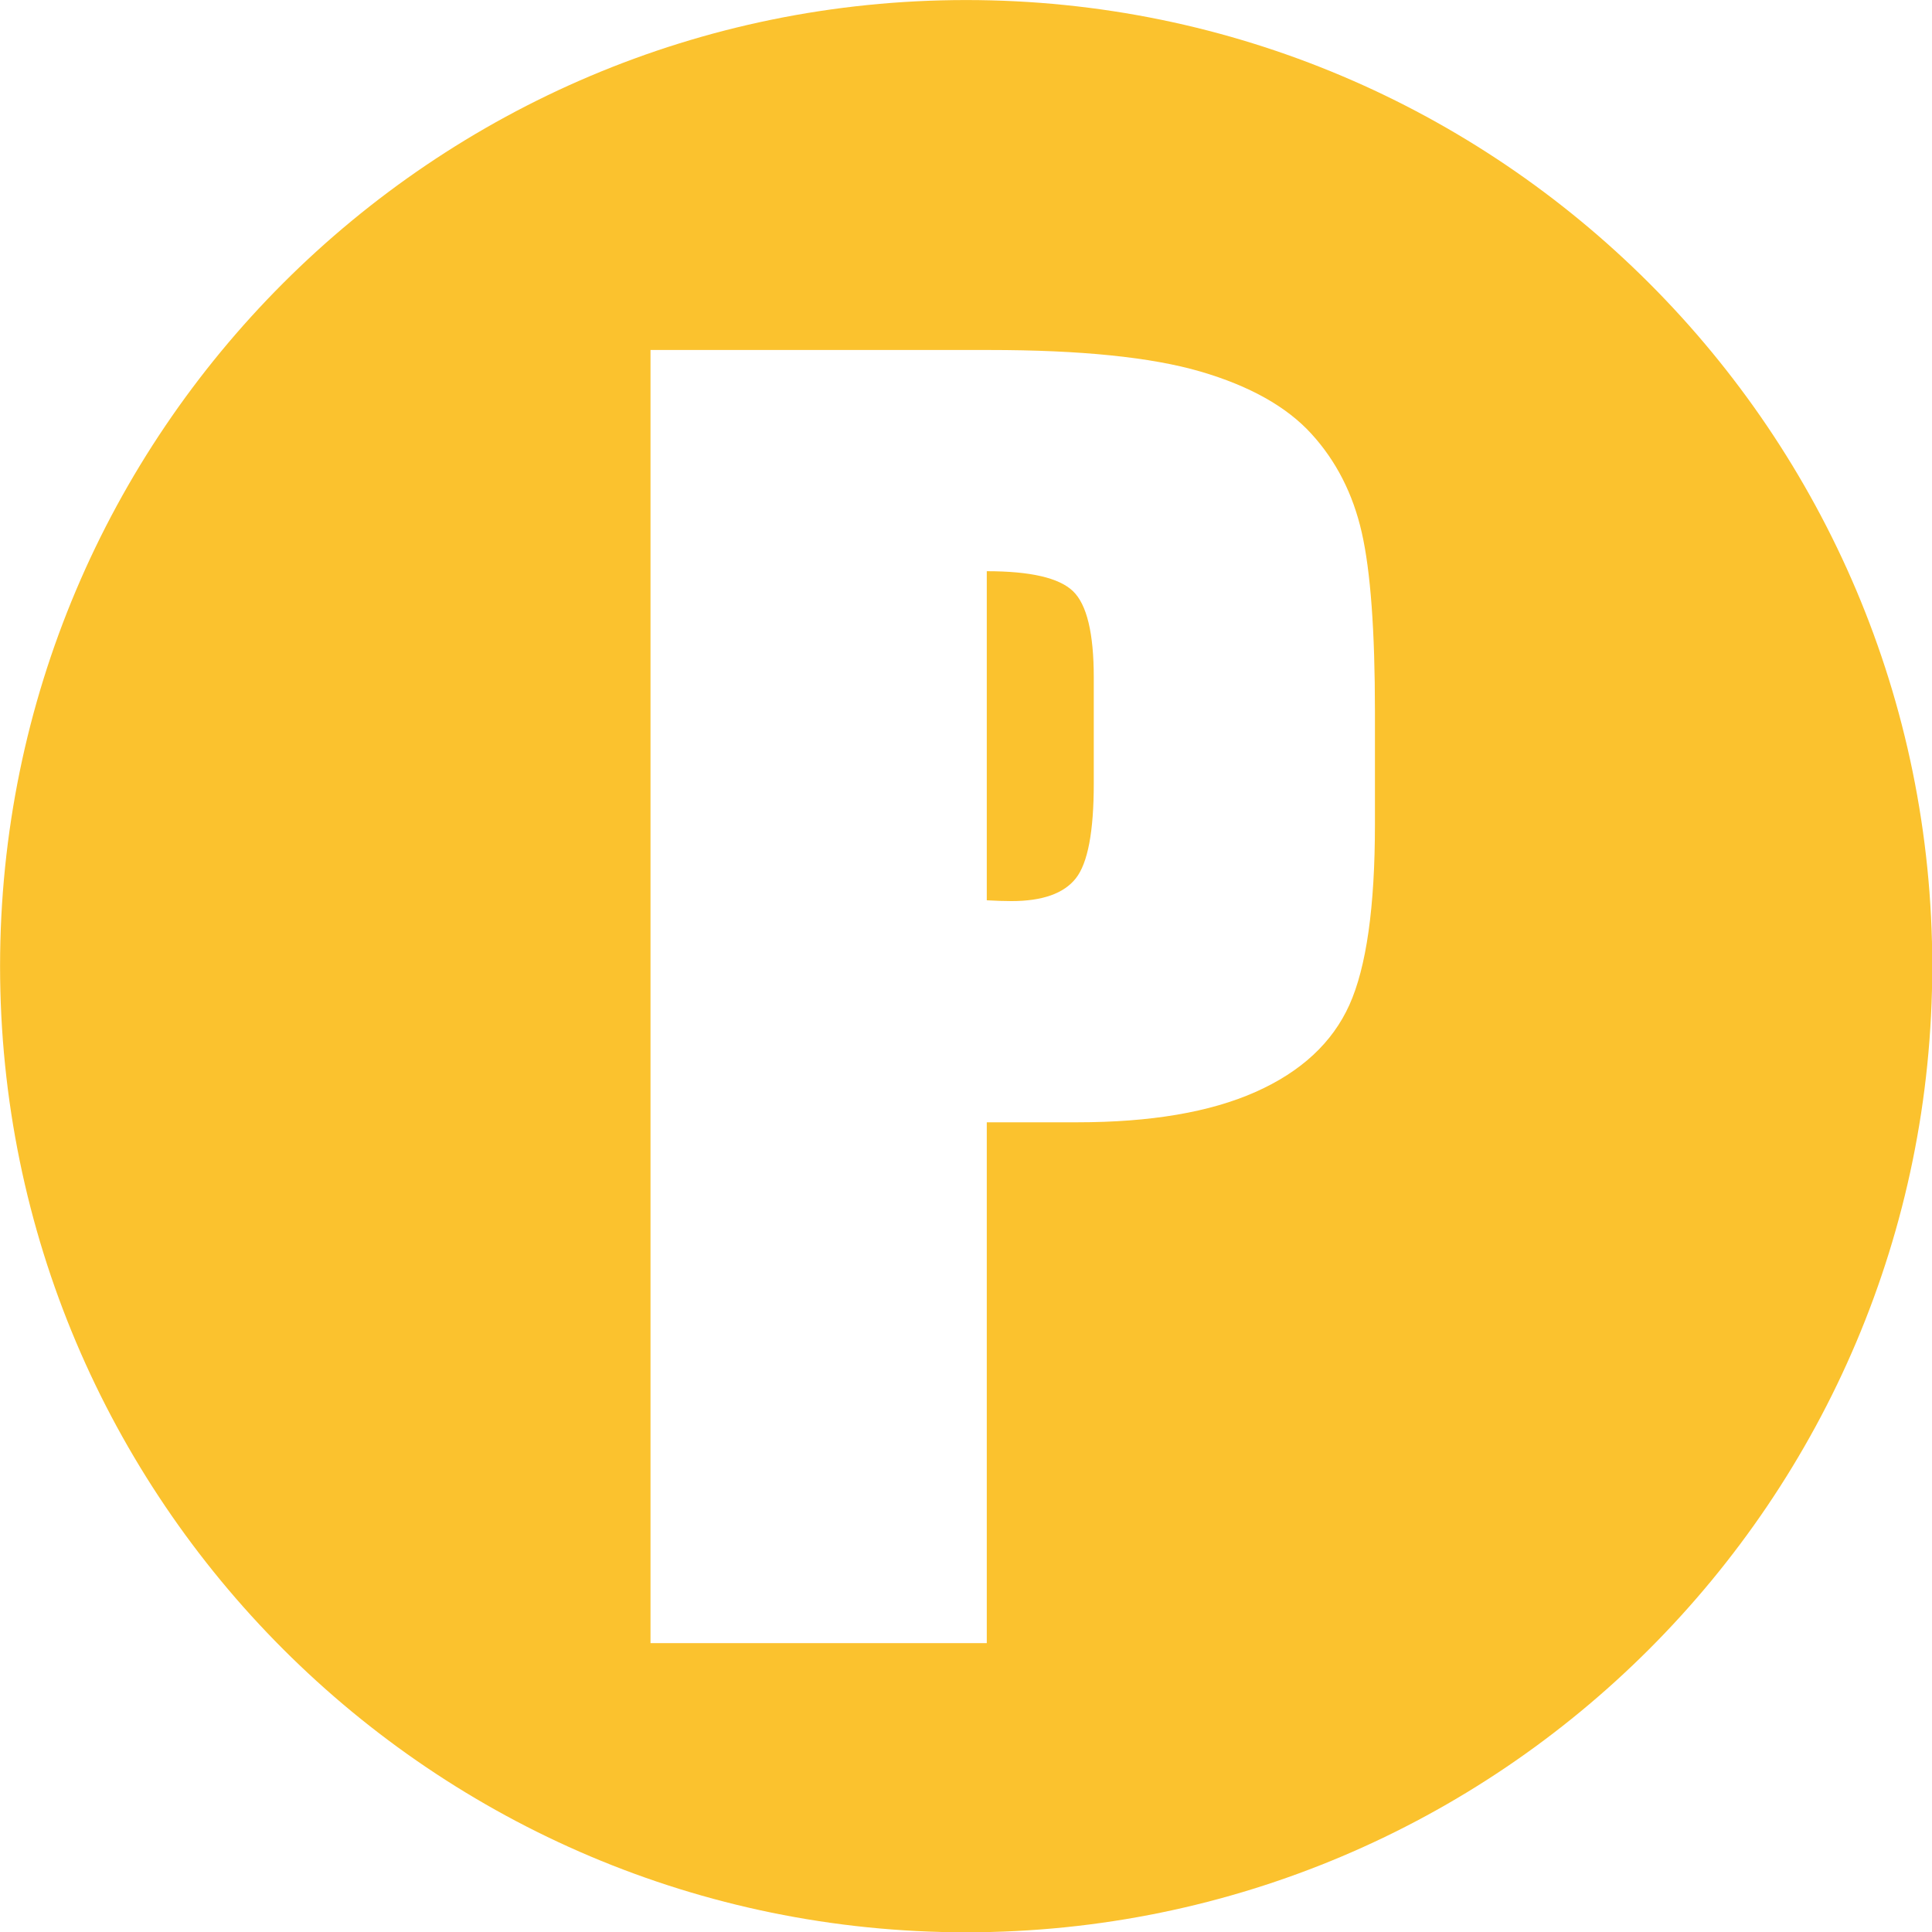 <?xml version="1.0" encoding="UTF-8" standalone="no"?>
<!DOCTYPE svg PUBLIC "-//W3C//DTD SVG 1.1//EN" "http://www.w3.org/Graphics/SVG/1.1/DTD/svg11.dtd">
<svg width="100%" height="100%" viewBox="0 0 50 50" version="1.1" xmlns="http://www.w3.org/2000/svg" xmlns:xlink="http://www.w3.org/1999/xlink" xml:space="preserve" xmlns:serif="http://www.serif.com/" style="fill-rule:evenodd;clip-rule:evenodd;stroke-linejoin:round;stroke-miterlimit:2;">
    <g transform="matrix(1.366,0,0,1.366,-13.859,-16.94)">
        <g>
            <path d="M28.45,12.402C38.552,12.402 46.754,20.604 46.754,30.706C46.754,40.808 38.552,49.01 28.45,49.01C18.348,49.01 10.147,40.808 10.147,30.706C10.147,20.604 18.348,12.402 28.45,12.402ZM22.47,19.032L22.47,43.531L28.841,43.531L28.841,33.664L30.55,33.664C31.943,33.664 33.07,33.473 33.933,33.089C34.795,32.706 35.388,32.156 35.711,31.44C36.033,30.724 36.195,29.584 36.195,28.02L36.195,25.887C36.195,24.353 36.112,23.221 35.945,22.489C35.779,21.758 35.461,21.135 34.992,20.621C34.523,20.106 33.822,19.713 32.888,19.44C31.955,19.168 30.621,19.032 28.886,19.032L22.47,19.032ZM28.841,23.223C29.668,23.223 30.213,23.349 30.475,23.602C30.737,23.854 30.868,24.399 30.868,25.236L30.868,27.248C30.868,28.156 30.755,28.754 30.528,29.042C30.301,29.329 29.895,29.473 29.31,29.473C29.178,29.473 29.022,29.468 28.841,29.458L28.841,23.223Z" style="fill:rgb(251,194,46);"/>
        </g>
    </g>
</svg>

